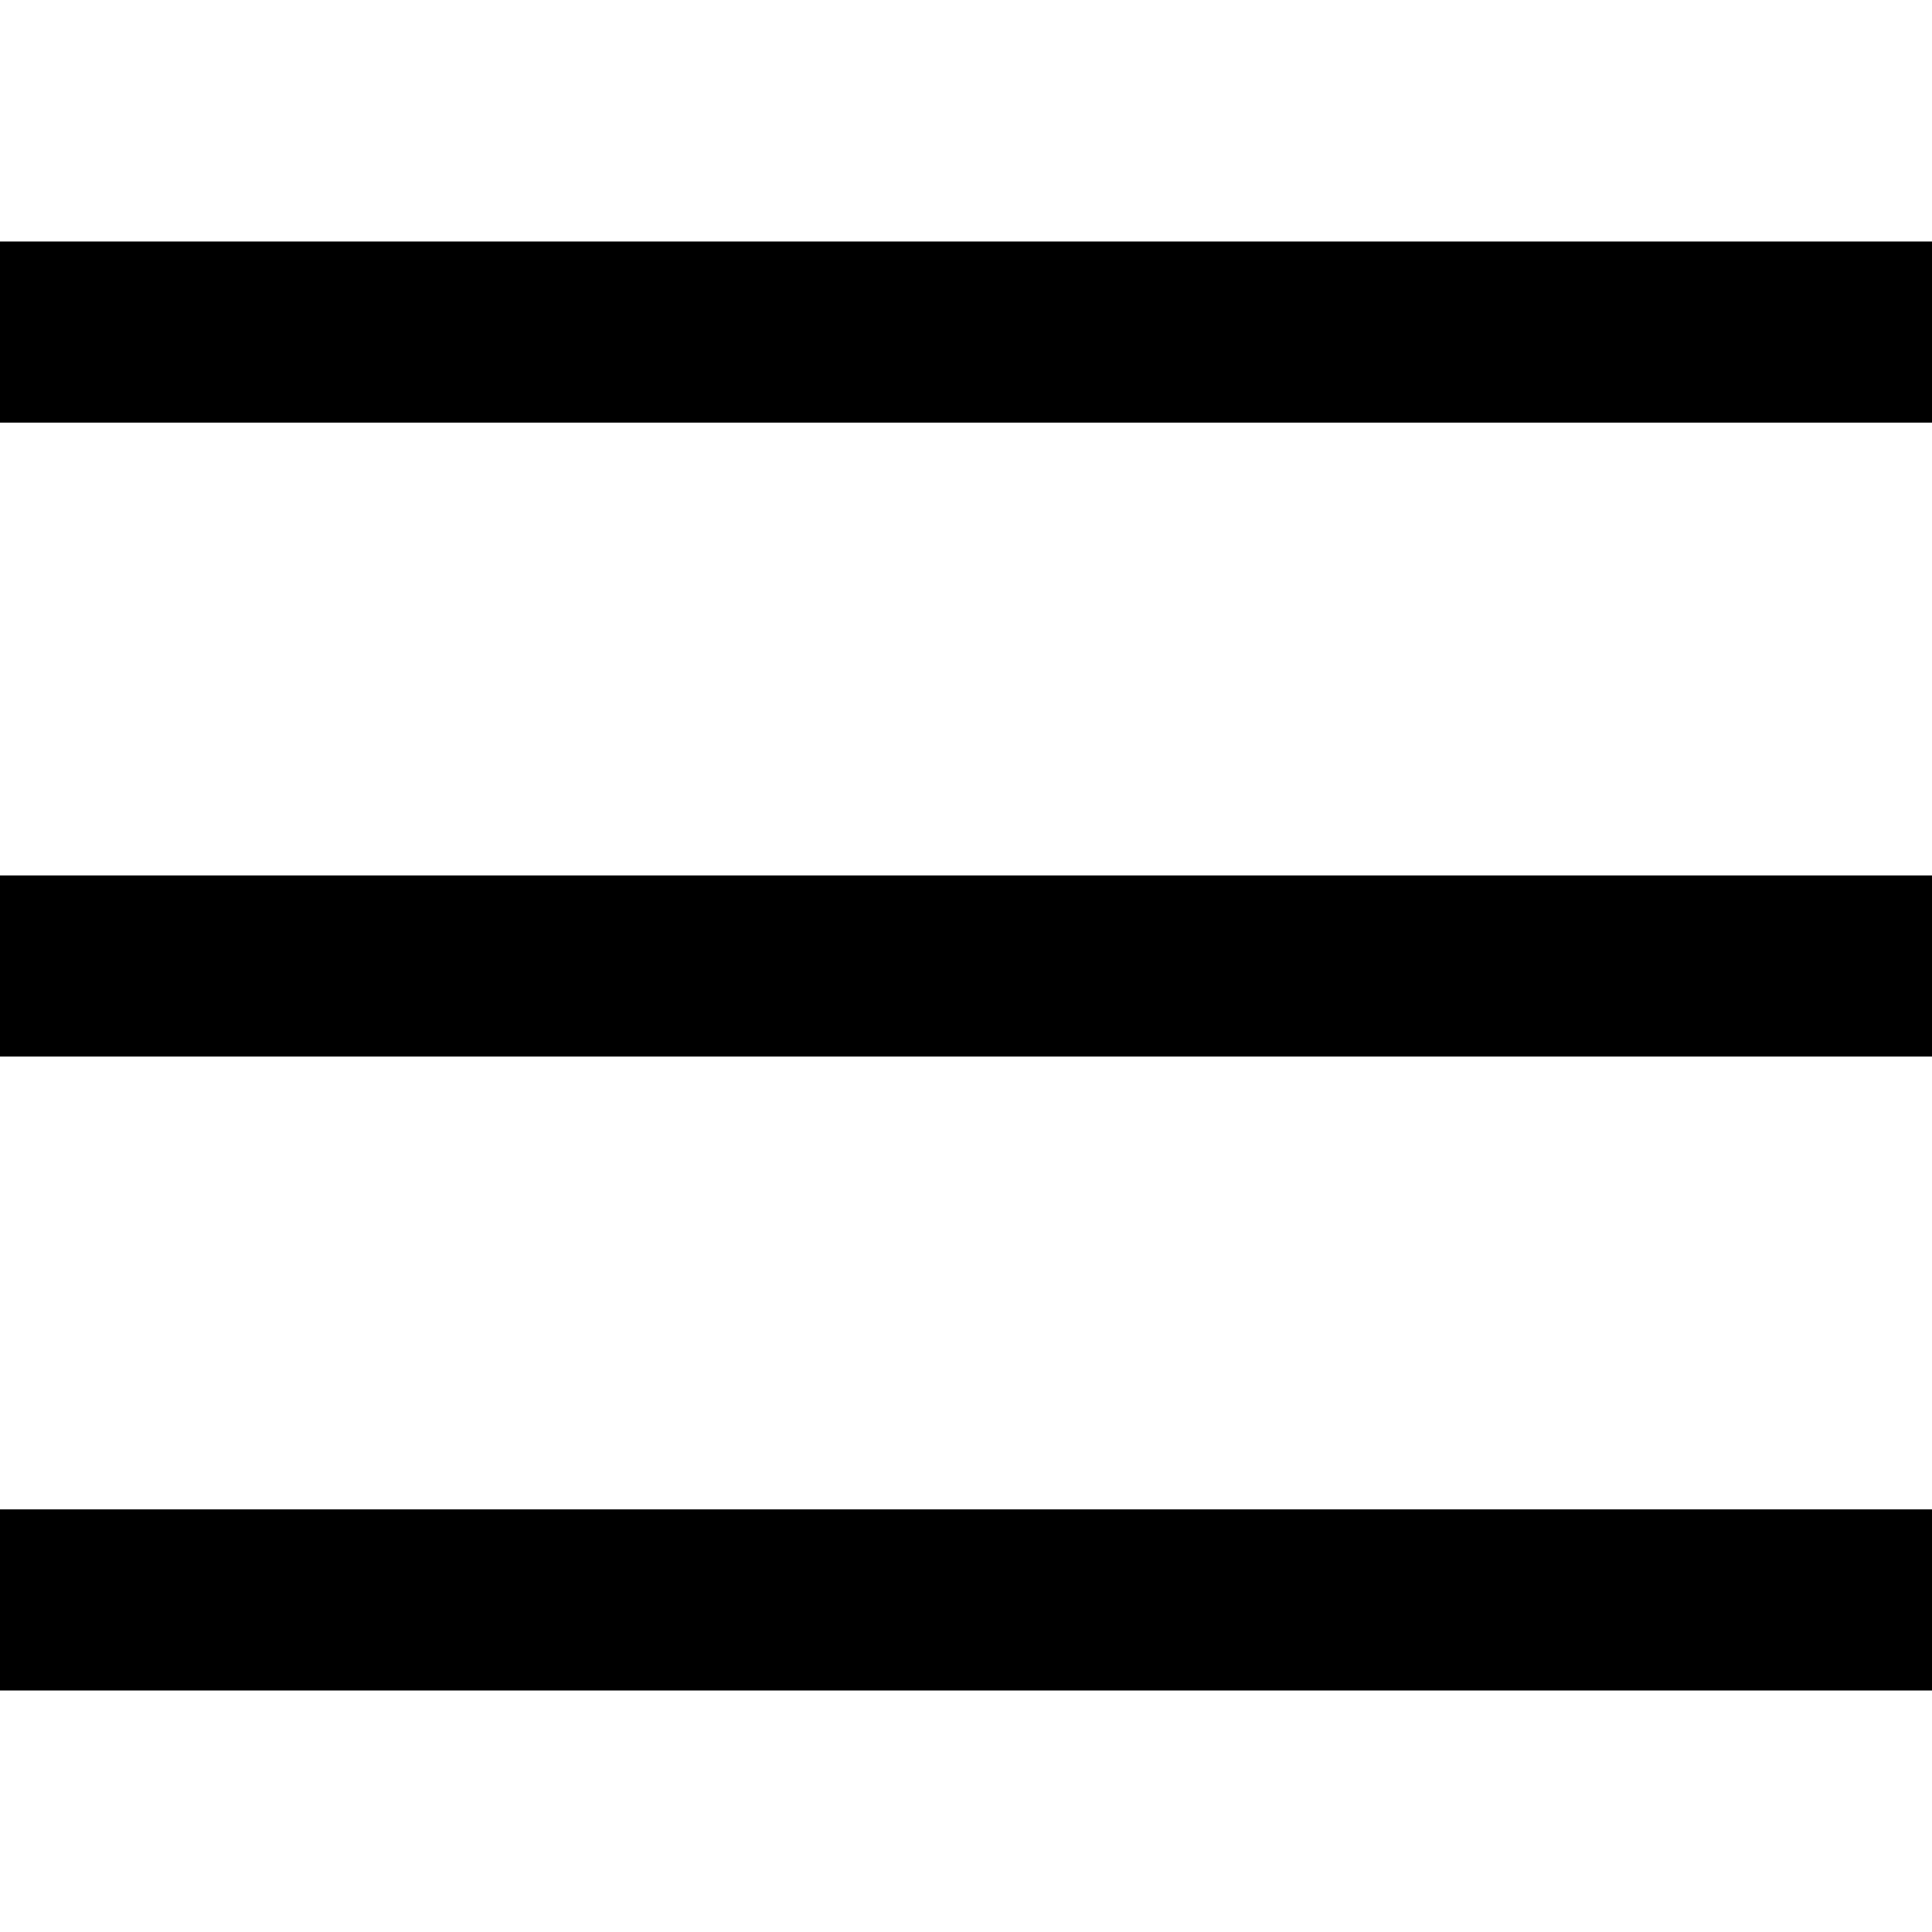 <svg width="16" height="16" viewBox="0 0 16 16" xmlns="http://www.w3.org/2000/svg">
  <path fill-rule="evenodd" clip-rule="evenodd" d="M0 2H16V3.5H0V2ZM0 7.25H16V8.75H0V7.25ZM16 12.5H0V14H16V12.5Z" />
</svg>
